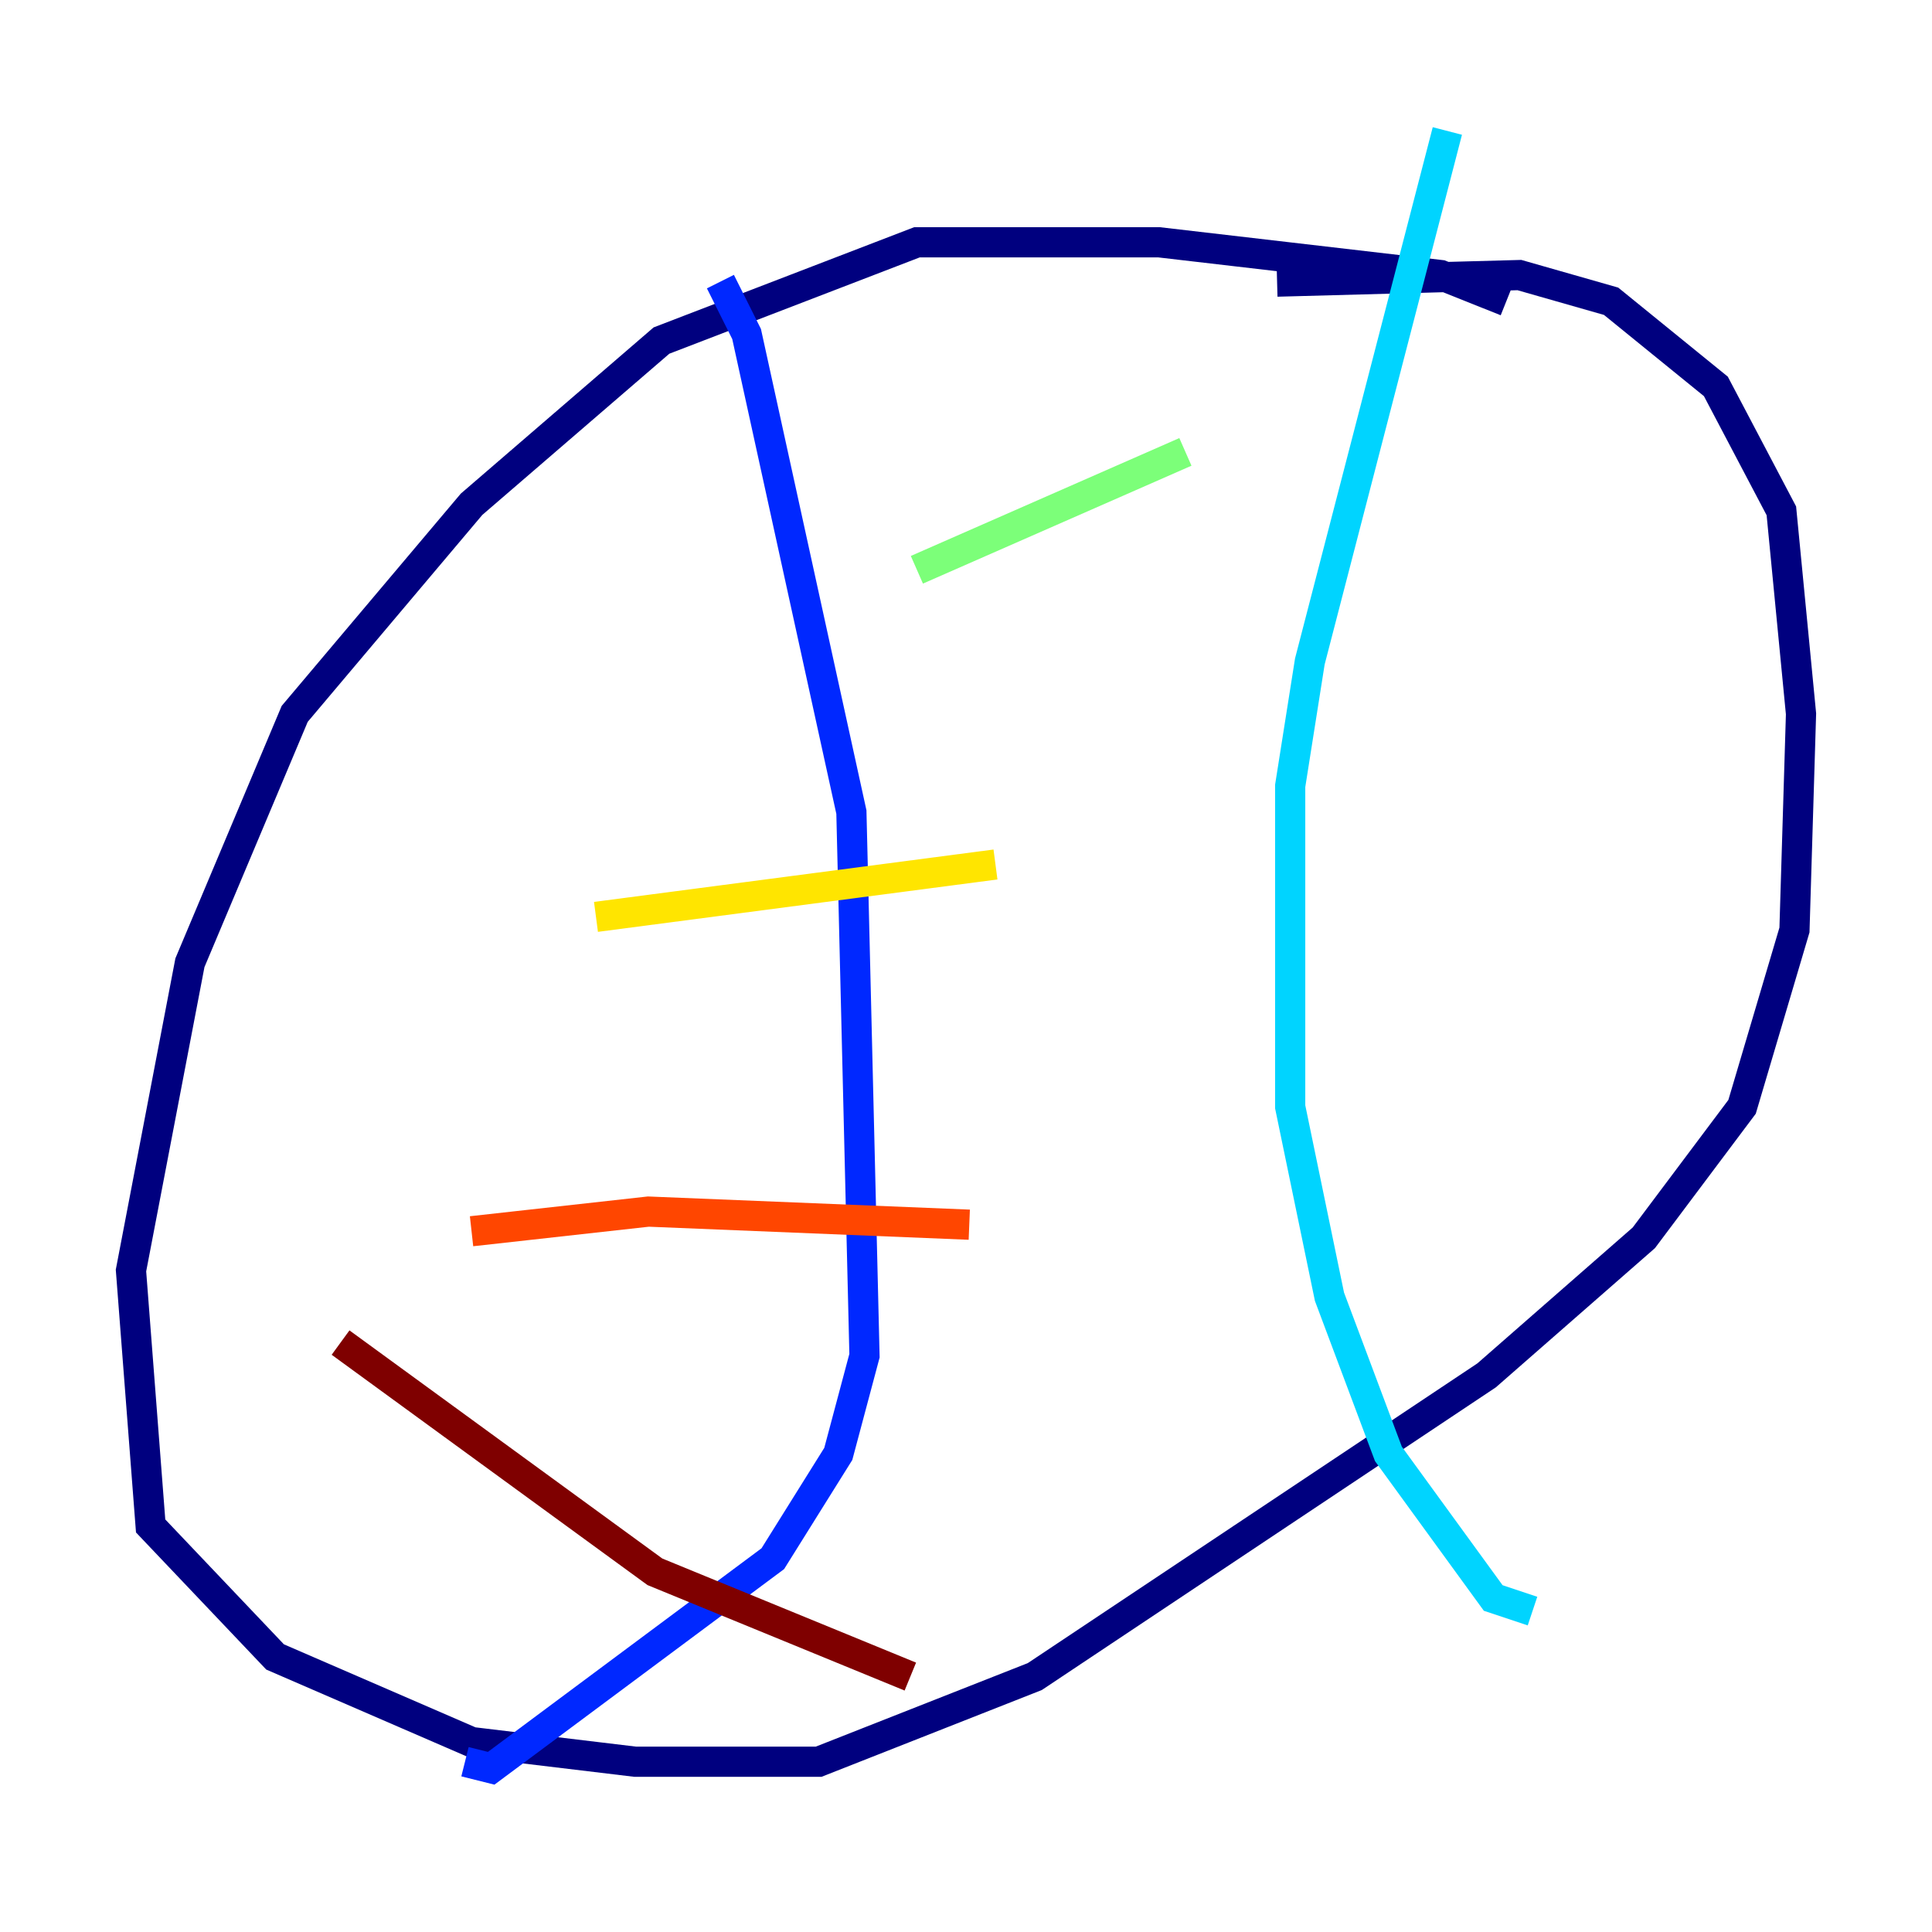 <?xml version="1.0" encoding="utf-8" ?>
<svg baseProfile="tiny" height="128" version="1.2" viewBox="0,0,128,128" width="128" xmlns="http://www.w3.org/2000/svg" xmlns:ev="http://www.w3.org/2001/xml-events" xmlns:xlink="http://www.w3.org/1999/xlink"><defs /><polyline fill="none" points="99.797,19.959 95.458,18.224 76.8,16.054 60.746,16.054 43.824,22.563 31.241,33.41 19.525,47.295 12.583,63.783 8.678,84.176 9.98,101.098 18.224,109.776 31.241,115.417 42.088,116.719 54.237,116.719 68.556,111.078 98.495,91.119 108.909,82.007 115.417,73.329 118.888,61.614 119.322,47.295 118.02,33.844 113.681,25.6 106.739,19.959 100.664,18.224 84.61,18.658" stroke="#00007f" stroke-width="2" /><polyline fill="none" points="47.729,18.658 49.464,22.129 56.407,53.803 57.275,89.817 55.539,96.325 51.2,103.268 32.542,117.153 30.807,116.719" stroke="#0028ff" stroke-width="2" /><polyline fill="none" points="95.891,8.678 86.78,43.824 85.478,52.068 85.478,73.329 88.081,85.912 91.986,96.325 98.929,105.871 101.532,106.739" stroke="#00d4ff" stroke-width="2" /><polyline fill="none" points="60.746,37.749 78.536,29.939" stroke="#7cff79" stroke-width="2" /><polyline fill="none" points="39.485,60.746 65.953,57.275" stroke="#ffe500" stroke-width="2" /><polyline fill="none" points="31.241,81.573 42.956,80.271 64.217,81.139" stroke="#ff4600" stroke-width="2" /><polyline fill="none" points="22.563,88.949 43.39,104.136 60.312,111.078" stroke="#7f0000" stroke-width="2" /></svg>